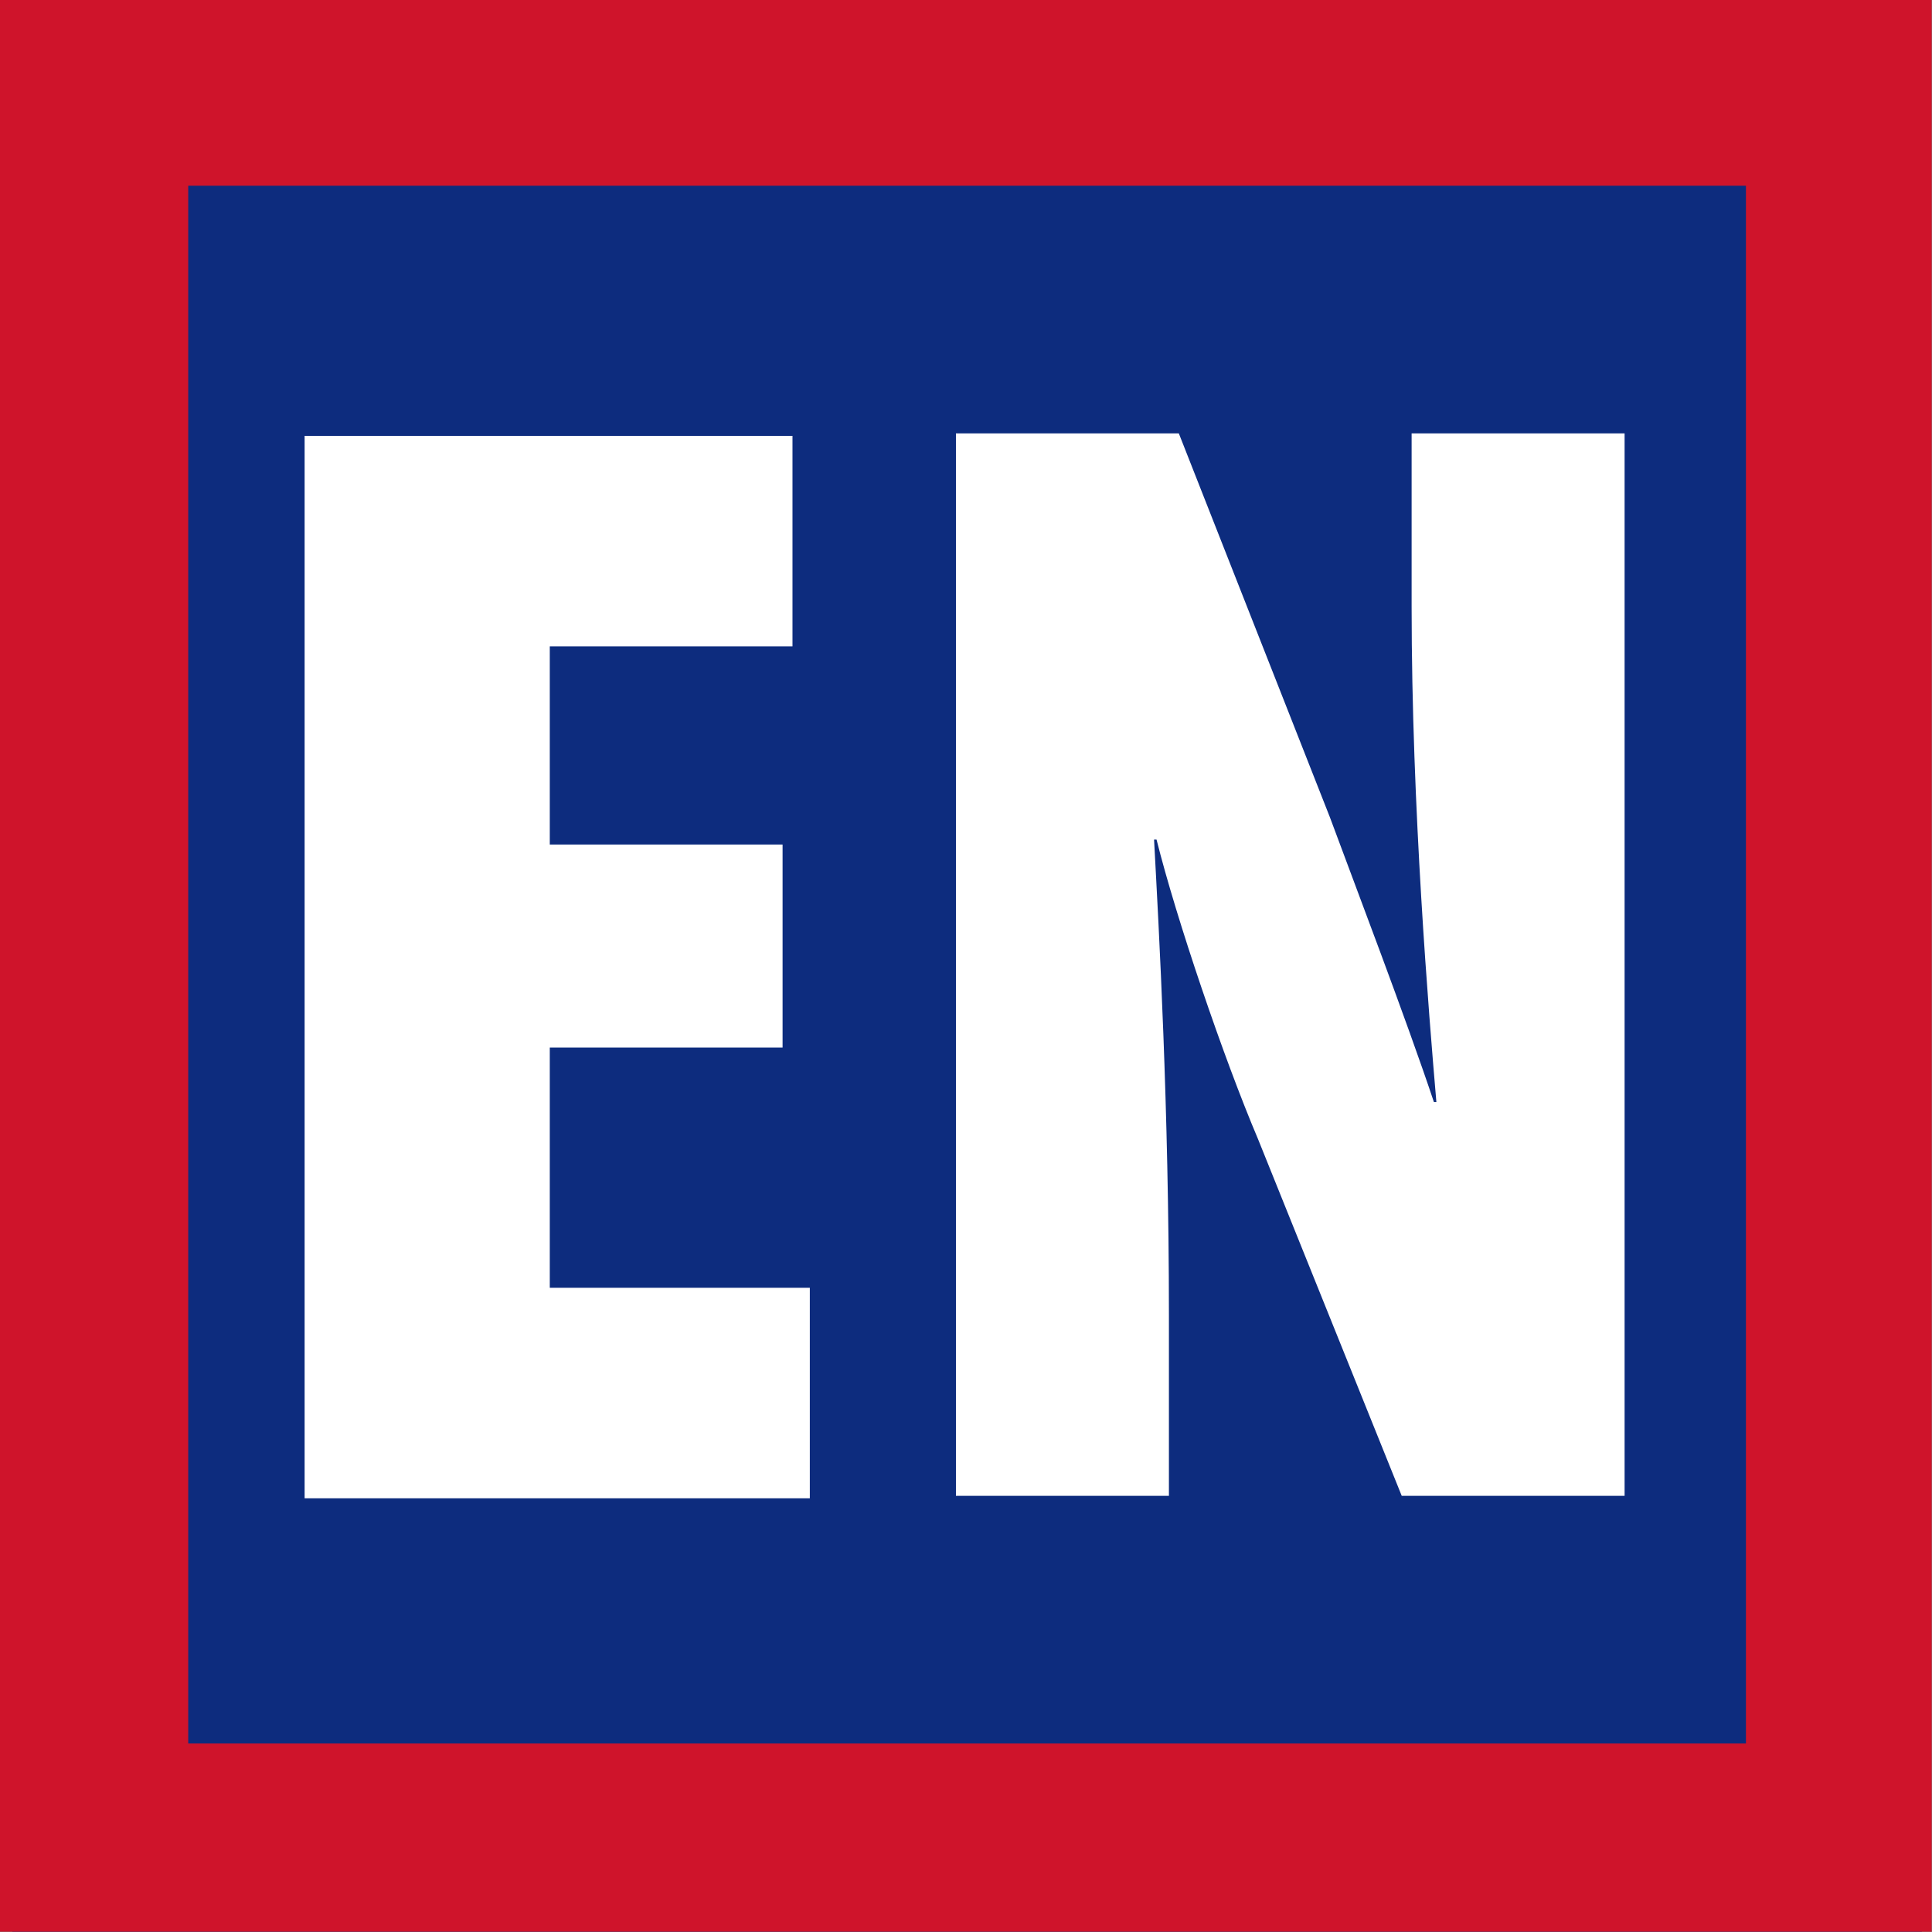 <?xml version="1.0" encoding="UTF-8" standalone="no"?>
<!-- Created with Inkscape (http://www.inkscape.org/) -->

<svg
   xmlns:dc="http://purl.org/dc/elements/1.1/"
   xmlns:cc="http://creativecommons.org/ns#"
   xmlns:rdf="http://www.w3.org/1999/02/22-rdf-syntax-ns#"
   xmlns:svg="http://www.w3.org/2000/svg"
   xmlns="http://www.w3.org/2000/svg"
   xmlns:sodipodi="http://sodipodi.sourceforge.net/DTD/sodipodi-0.dtd"
   xmlns:inkscape="http://www.inkscape.org/namespaces/inkscape"
   width="36.63"
   height="36.63"
   id="svg2"
   version="1.1"
   inkscape:version="0.48.2 r9819"
   sodipodi:docname="EN English Language Symbol ISO 639-1 IETF Tag Icon.svg">
  <rect width="100%" height="100%" fill="#808080" stroke="none"/>
  <defs
     id="defs4">
    <inkscape:perspective
       sodipodi:type="inkscape:persp3d"
       inkscape:vp_x="0 : 526.18109 : 1"
       inkscape:vp_y="0 : 1000 : 0"
       inkscape:vp_z="744.09448 : 526.18109 : 1"
       inkscape:persp3d-origin="372.04724 : 350.78739 : 1"
       id="perspective10" />
    <style
       id="style2838"
       type="text/css">
   
    .fil0 {fill:#9999FF;fill-rule:nonzero}
   
  </style>
    <inkscape:perspective
       id="perspective2850"
       inkscape:persp3d-origin="18.315001 : 12.21 : 1"
       inkscape:vp_z="36.630001 : 18.315001 : 1"
       inkscape:vp_y="0 : 1000 : 0"
       inkscape:vp_x="0 : 18.315001 : 1"
       sodipodi:type="inkscape:persp3d" />
  </defs>
  <sodipodi:namedview
     id="base"
     pagecolor="#ffffff"
     bordercolor="#666666"
     borderopacity="1.0"
     inkscape:pageopacity="0.0"
     inkscape:pageshadow="2"
     inkscape:zoom="10.727538"
     inkscape:cx="13.257934"
     inkscape:cy="17.063071"
     inkscape:document-units="px"
     inkscape:current-layer="Слой_x0020_1"
     showgrid="false"
     inkscape:window-width="1280"
     inkscape:window-height="718"
     inkscape:window-x="-8"
     inkscape:window-y="-8"
     inkscape:window-maximized="1" />
  <g
     inkscape:label="Layer 1"
     inkscape:groupmode="layer"
     id="layer1"
     transform="translate(-155.971,-434.047)">
    <g
       id="Слой_x0020_1"
       transform="matrix(46.954,0,0,46.954,155.971,434.047)"
       style="fill:#3366cc;fill-opacity:0.8">
      <rect
         style="fill:#00237d;fill-opacity:0.902;fill-rule:evenodd;stroke:#000000;stroke-width:0;stroke-linecap:butt;stroke-linejoin:miter;stroke-miterlimit:4;stroke-opacity:1;stroke-dasharray:none"
         id="rect3775"
         width="0.771"
         height="0.78"
         x="0.005"
         y="2.2428379e-008" />
      <path
         id="path2842"
         d="m 0.78,0 0,0.78 L 0,0.78 0,0 0.78,0 z m -0.075,0.075 -0.629,0 0,0.629 0.629,0 0,-0.629 z"
         class="fil0"
         style="fill:#cf142b;fill-opacity:1;fill-rule:nonzero"
         inkscape:connector-curvature="0" />
      <path
         id="path2844"
         d="m 0.316,0.341 -0.094,0 0,-0.08 0.098,0 0,-0.085 -0.197,0 0,0.429 0.204,0 0,-0.085 -0.105,0 0,-0.097 0.094,0 0,-0.082 z m 0.156,0.264 0,-0.074 c 0,-0.084 -0.004,-0.155 -0.006,-0.192 l 0.001,0 c 0.008,0.032 0.027,0.088 0.041,0.121 l 0.058,0.144 0.09,0 0,-0.429 -0.086,0 0,0.07 c 0,0.081 0.007,0.165 0.01,0.2 l -0.001,0 C 0.568,0.412 0.547,0.357 0.537,0.33 l -0.061,-0.155 -0.09,0 0,0.429 0.086,0 z"
         class="fil0"
         style="fill:#ffffff;fill-opacity:1;fill-rule:nonzero"
         inkscape:connector-curvature="0" />
    </g>
  </g>
</svg>
